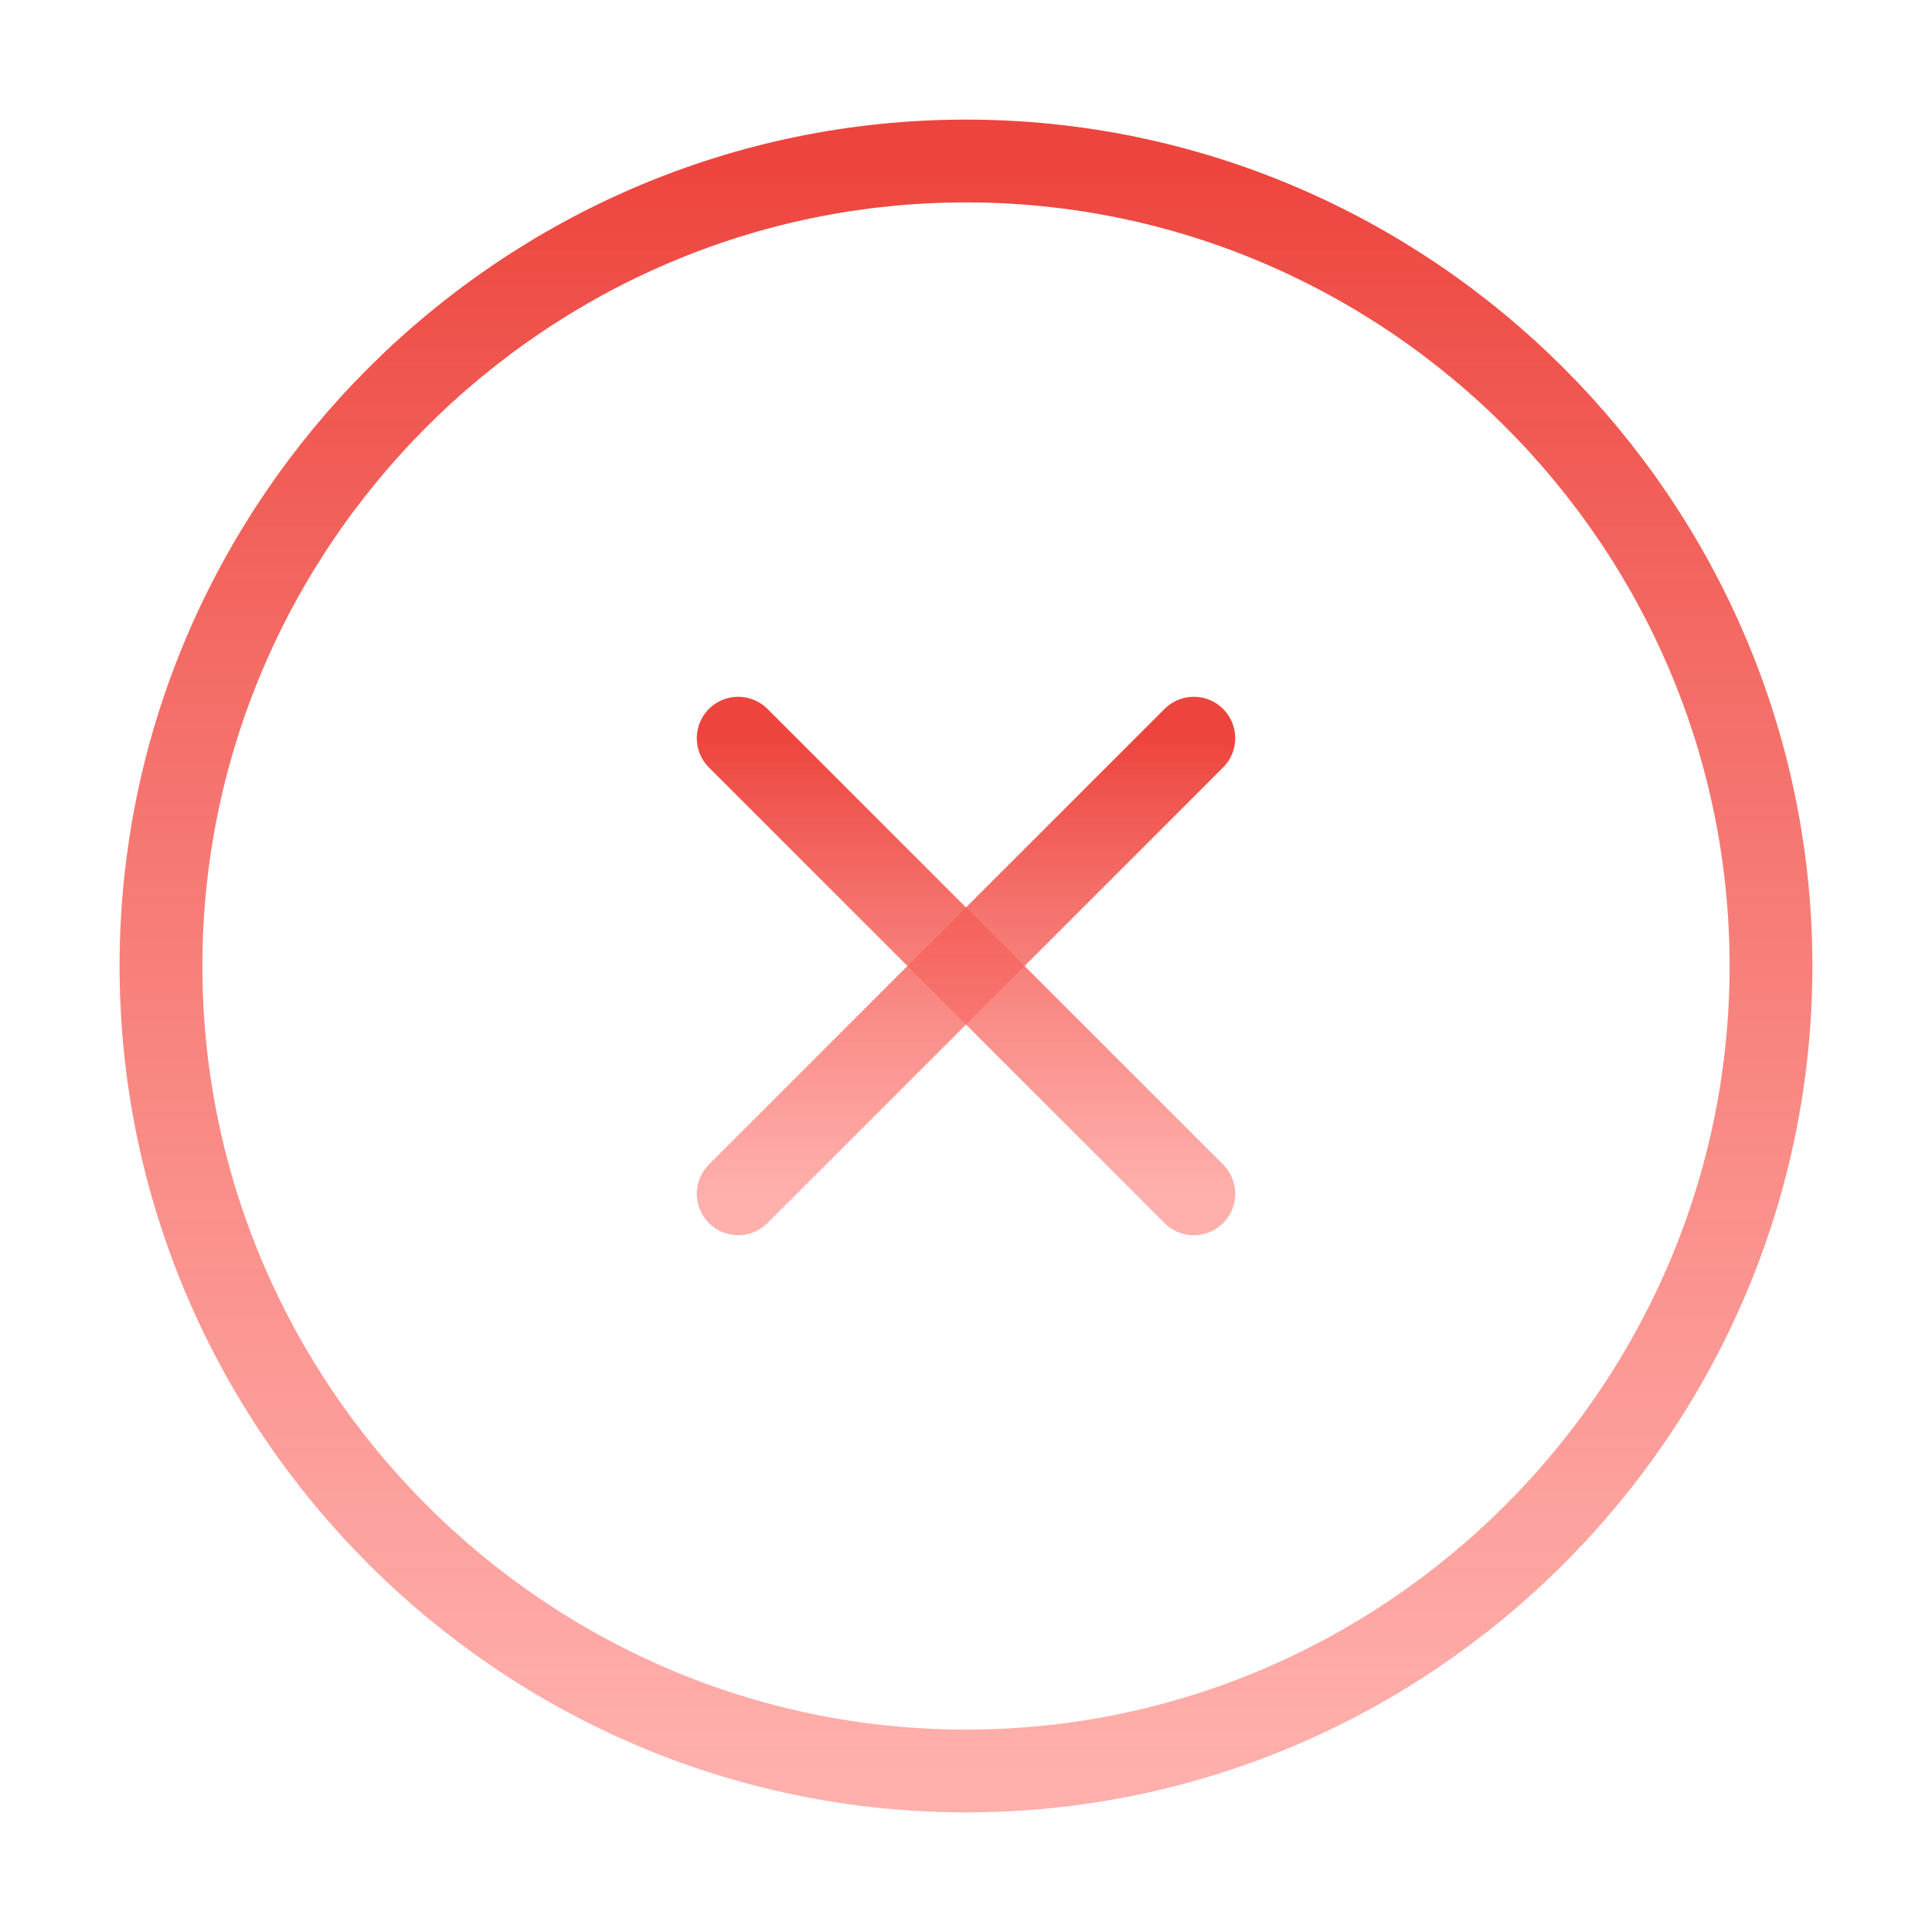 <svg width="140" height="140" viewBox="0 0 140 140" fill="none" xmlns="http://www.w3.org/2000/svg">
<path d="M69.999 128.333C102.083 128.333 128.333 102.083 128.333 70C128.333 37.917 102.083 11.667 69.999 11.667C37.916 11.667 11.666 37.917 11.666 70C11.666 102.083 37.916 128.333 69.999 128.333Z" stroke="url(#paint0_linear_29_14284)" stroke-width="6" stroke-linecap="round" stroke-linejoin="round"/>
<path d="M53.492 86.508L86.509 53.492" stroke="url(#paint1_linear_29_14284)" stroke-width="6" stroke-linecap="round" stroke-linejoin="round"/>
<path d="M86.509 86.508L53.492 53.492" stroke="url(#paint2_linear_29_14284)" stroke-width="6" stroke-linecap="round" stroke-linejoin="round"/>
<defs>
<linearGradient id="paint0_linear_29_14284" x1="69.999" y1="11.667" x2="69.999" y2="128.333" gradientUnits="userSpaceOnUse">
<stop stop-color="#ED453E"/>
<stop offset="1" stop-color="#FF8A85" stop-opacity="0.68"/>
</linearGradient>
<linearGradient id="paint1_linear_29_14284" x1="70.001" y1="53.492" x2="70.001" y2="86.508" gradientUnits="userSpaceOnUse">
<stop stop-color="#ED453E"/>
<stop offset="1" stop-color="#FF8A85" stop-opacity="0.68"/>
</linearGradient>
<linearGradient id="paint2_linear_29_14284" x1="70.001" y1="53.492" x2="70.001" y2="86.508" gradientUnits="userSpaceOnUse">
<stop stop-color="#ED453E"/>
<stop offset="1" stop-color="#FF8A85" stop-opacity="0.68"/>
</linearGradient>
</defs>
</svg>
